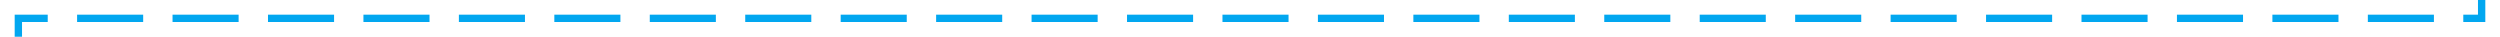 ﻿<?xml version="1.0" encoding="utf-8"?>
<svg version="1.1" xmlns:xlink="http://www.w3.org/1999/xlink" width="681px" height="10px" preserveAspectRatio="xMinYMid meet" viewBox="2058 989  681 8" xmlns="http://www.w3.org/2000/svg">
  <path d="M 2734 590  L 2734 993  L 2063 993  L 2063 1397  " stroke-width="2" stroke-dasharray="18,8" stroke="#02a7f0" fill="none" />
  <path d="M 2741.6 591  L 2734 584  L 2726.4 591  L 2741.6 591  Z M 2055.4 1396  L 2063 1403  L 2070.6 1396  L 2055.4 1396  Z " fill-rule="nonzero" fill="#02a7f0" stroke="none" />
</svg>